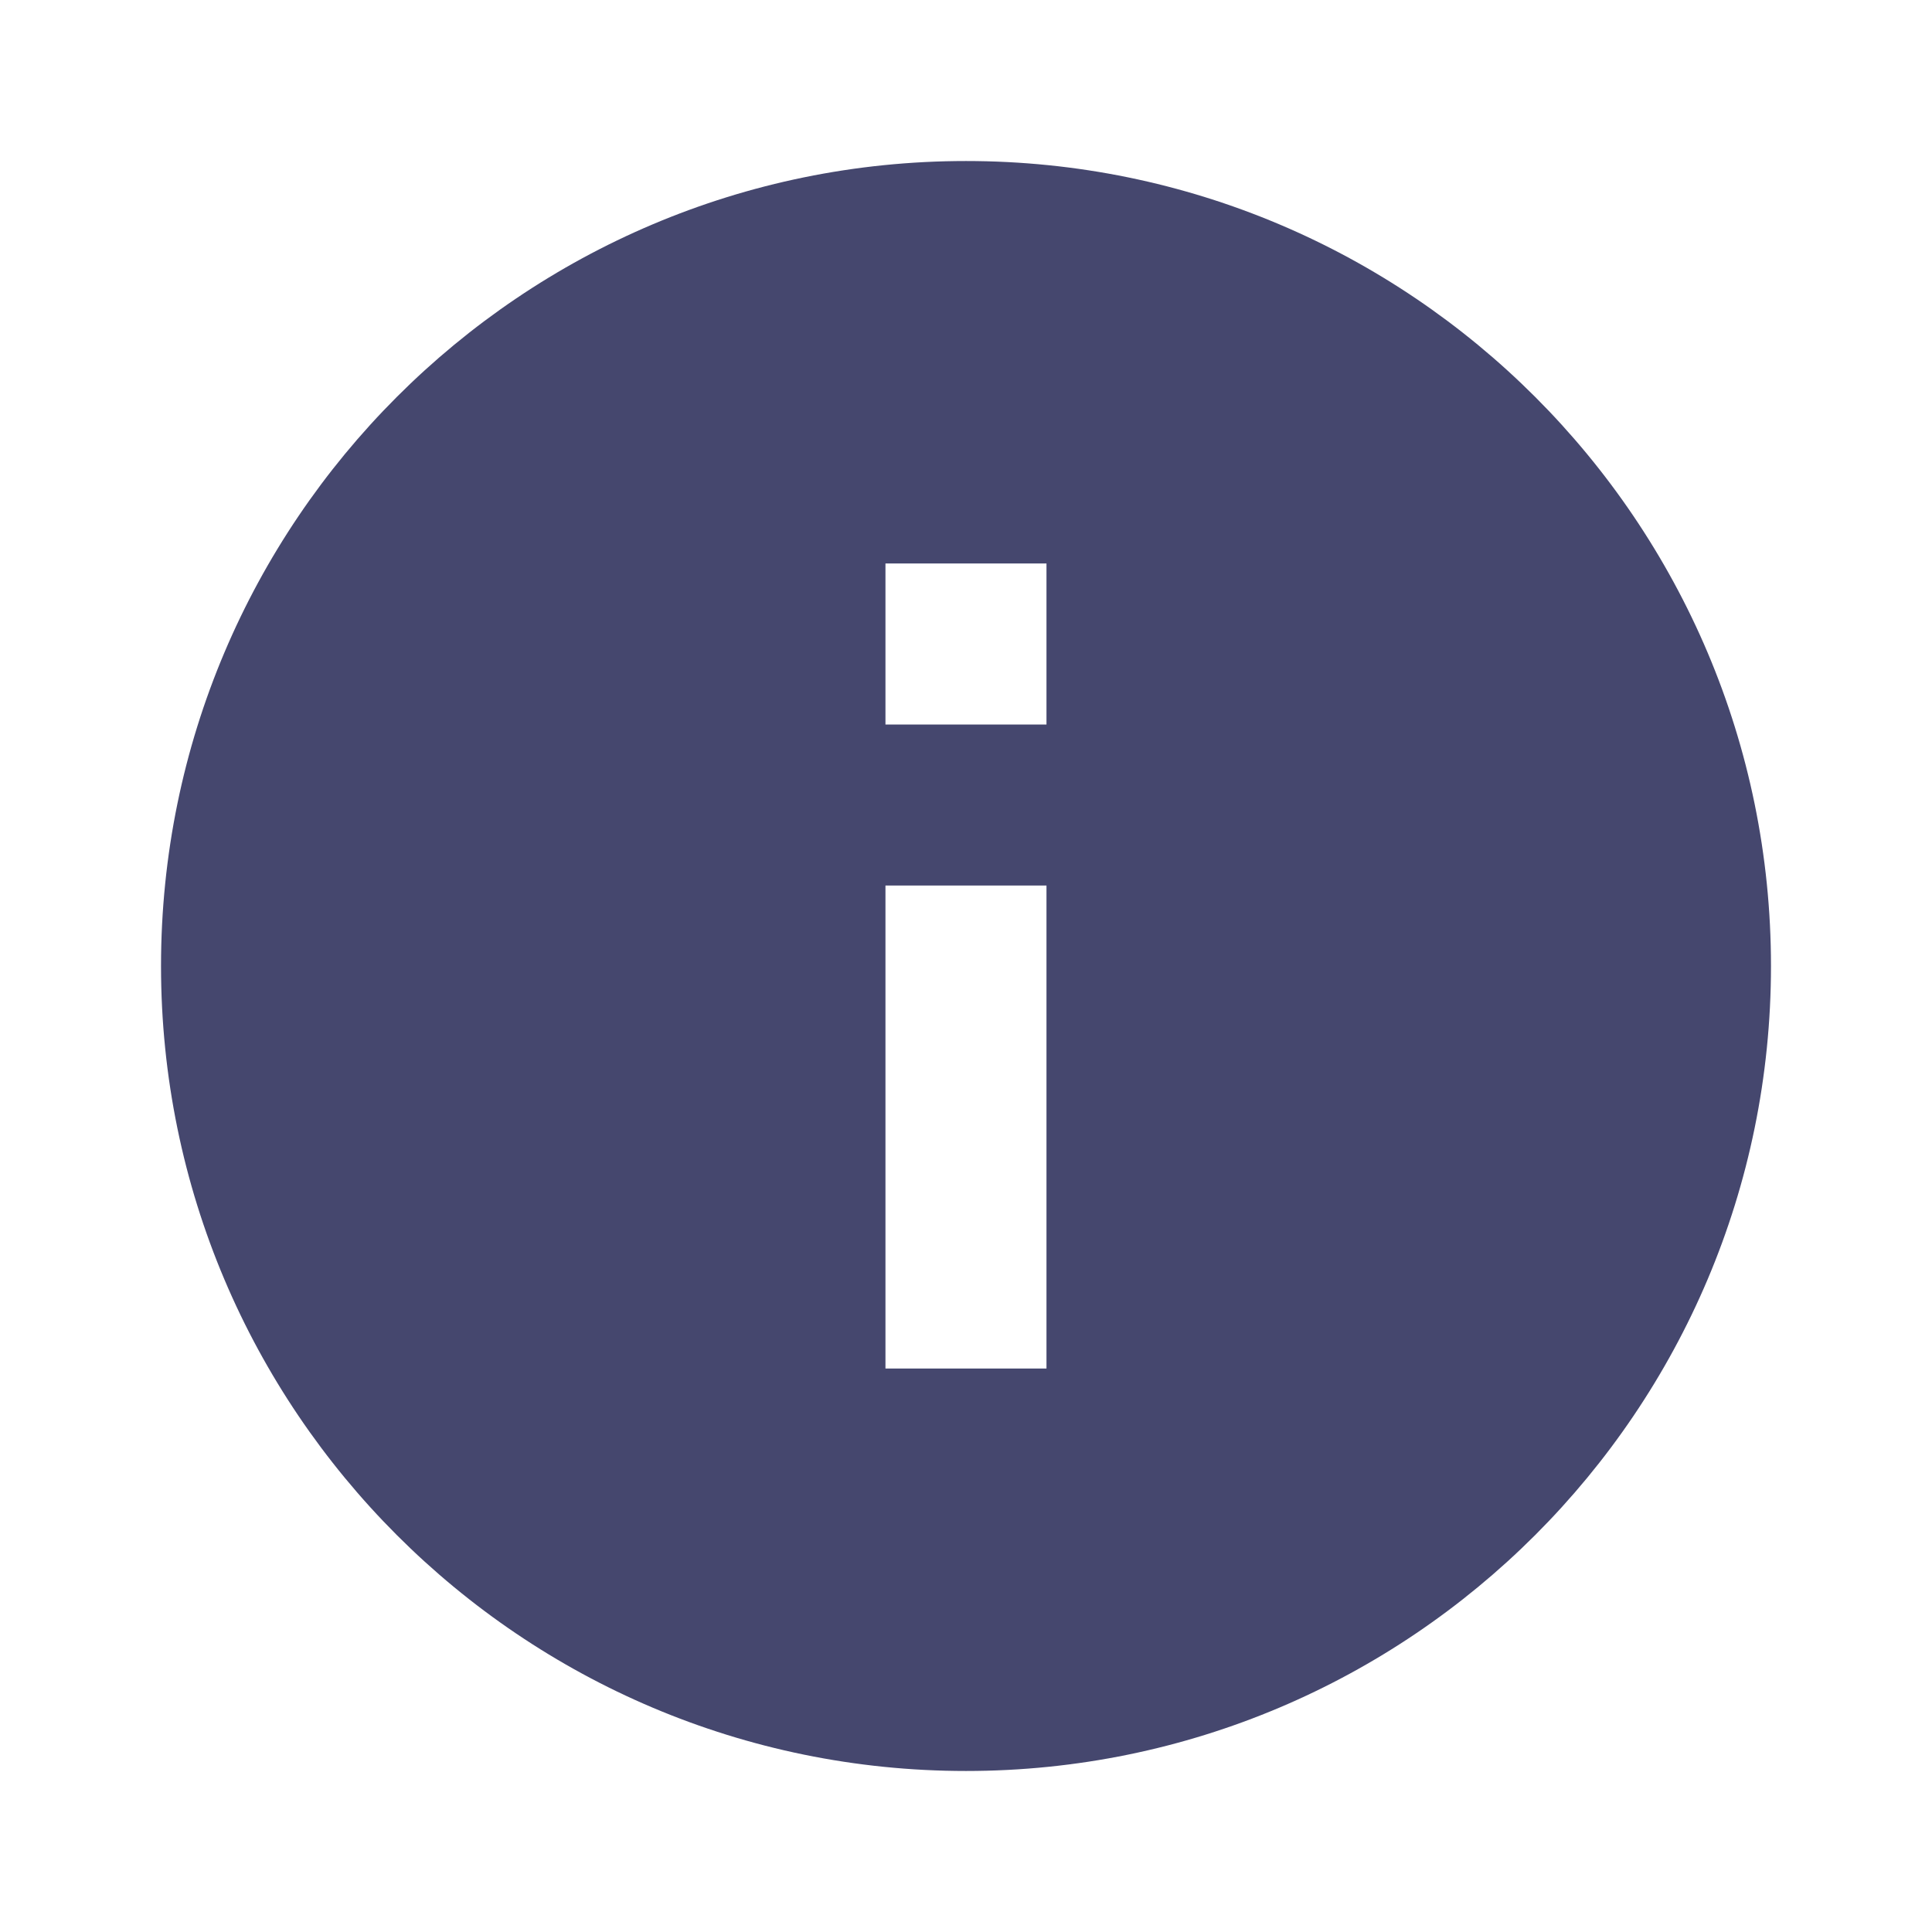 <!-- Generated by IcoMoon.io -->
<svg version="1.1" xmlns="http://www.w3.org/2000/svg" width="32" height="32" fill="#45476E" viewBox="0 0 32 32">
<title>info</title>
<path d="M16 2.667c-7.36 0-13.333 5.973-13.333 13.333s5.973 13.333 13.333 13.333 13.333-5.973 13.333-13.333-5.973-13.333-13.333-13.333zM17.333 22.667h-2.667v-8h2.667v8zM17.333 12h-2.667v-2.667h2.667v2.667z"></path>
</svg>
